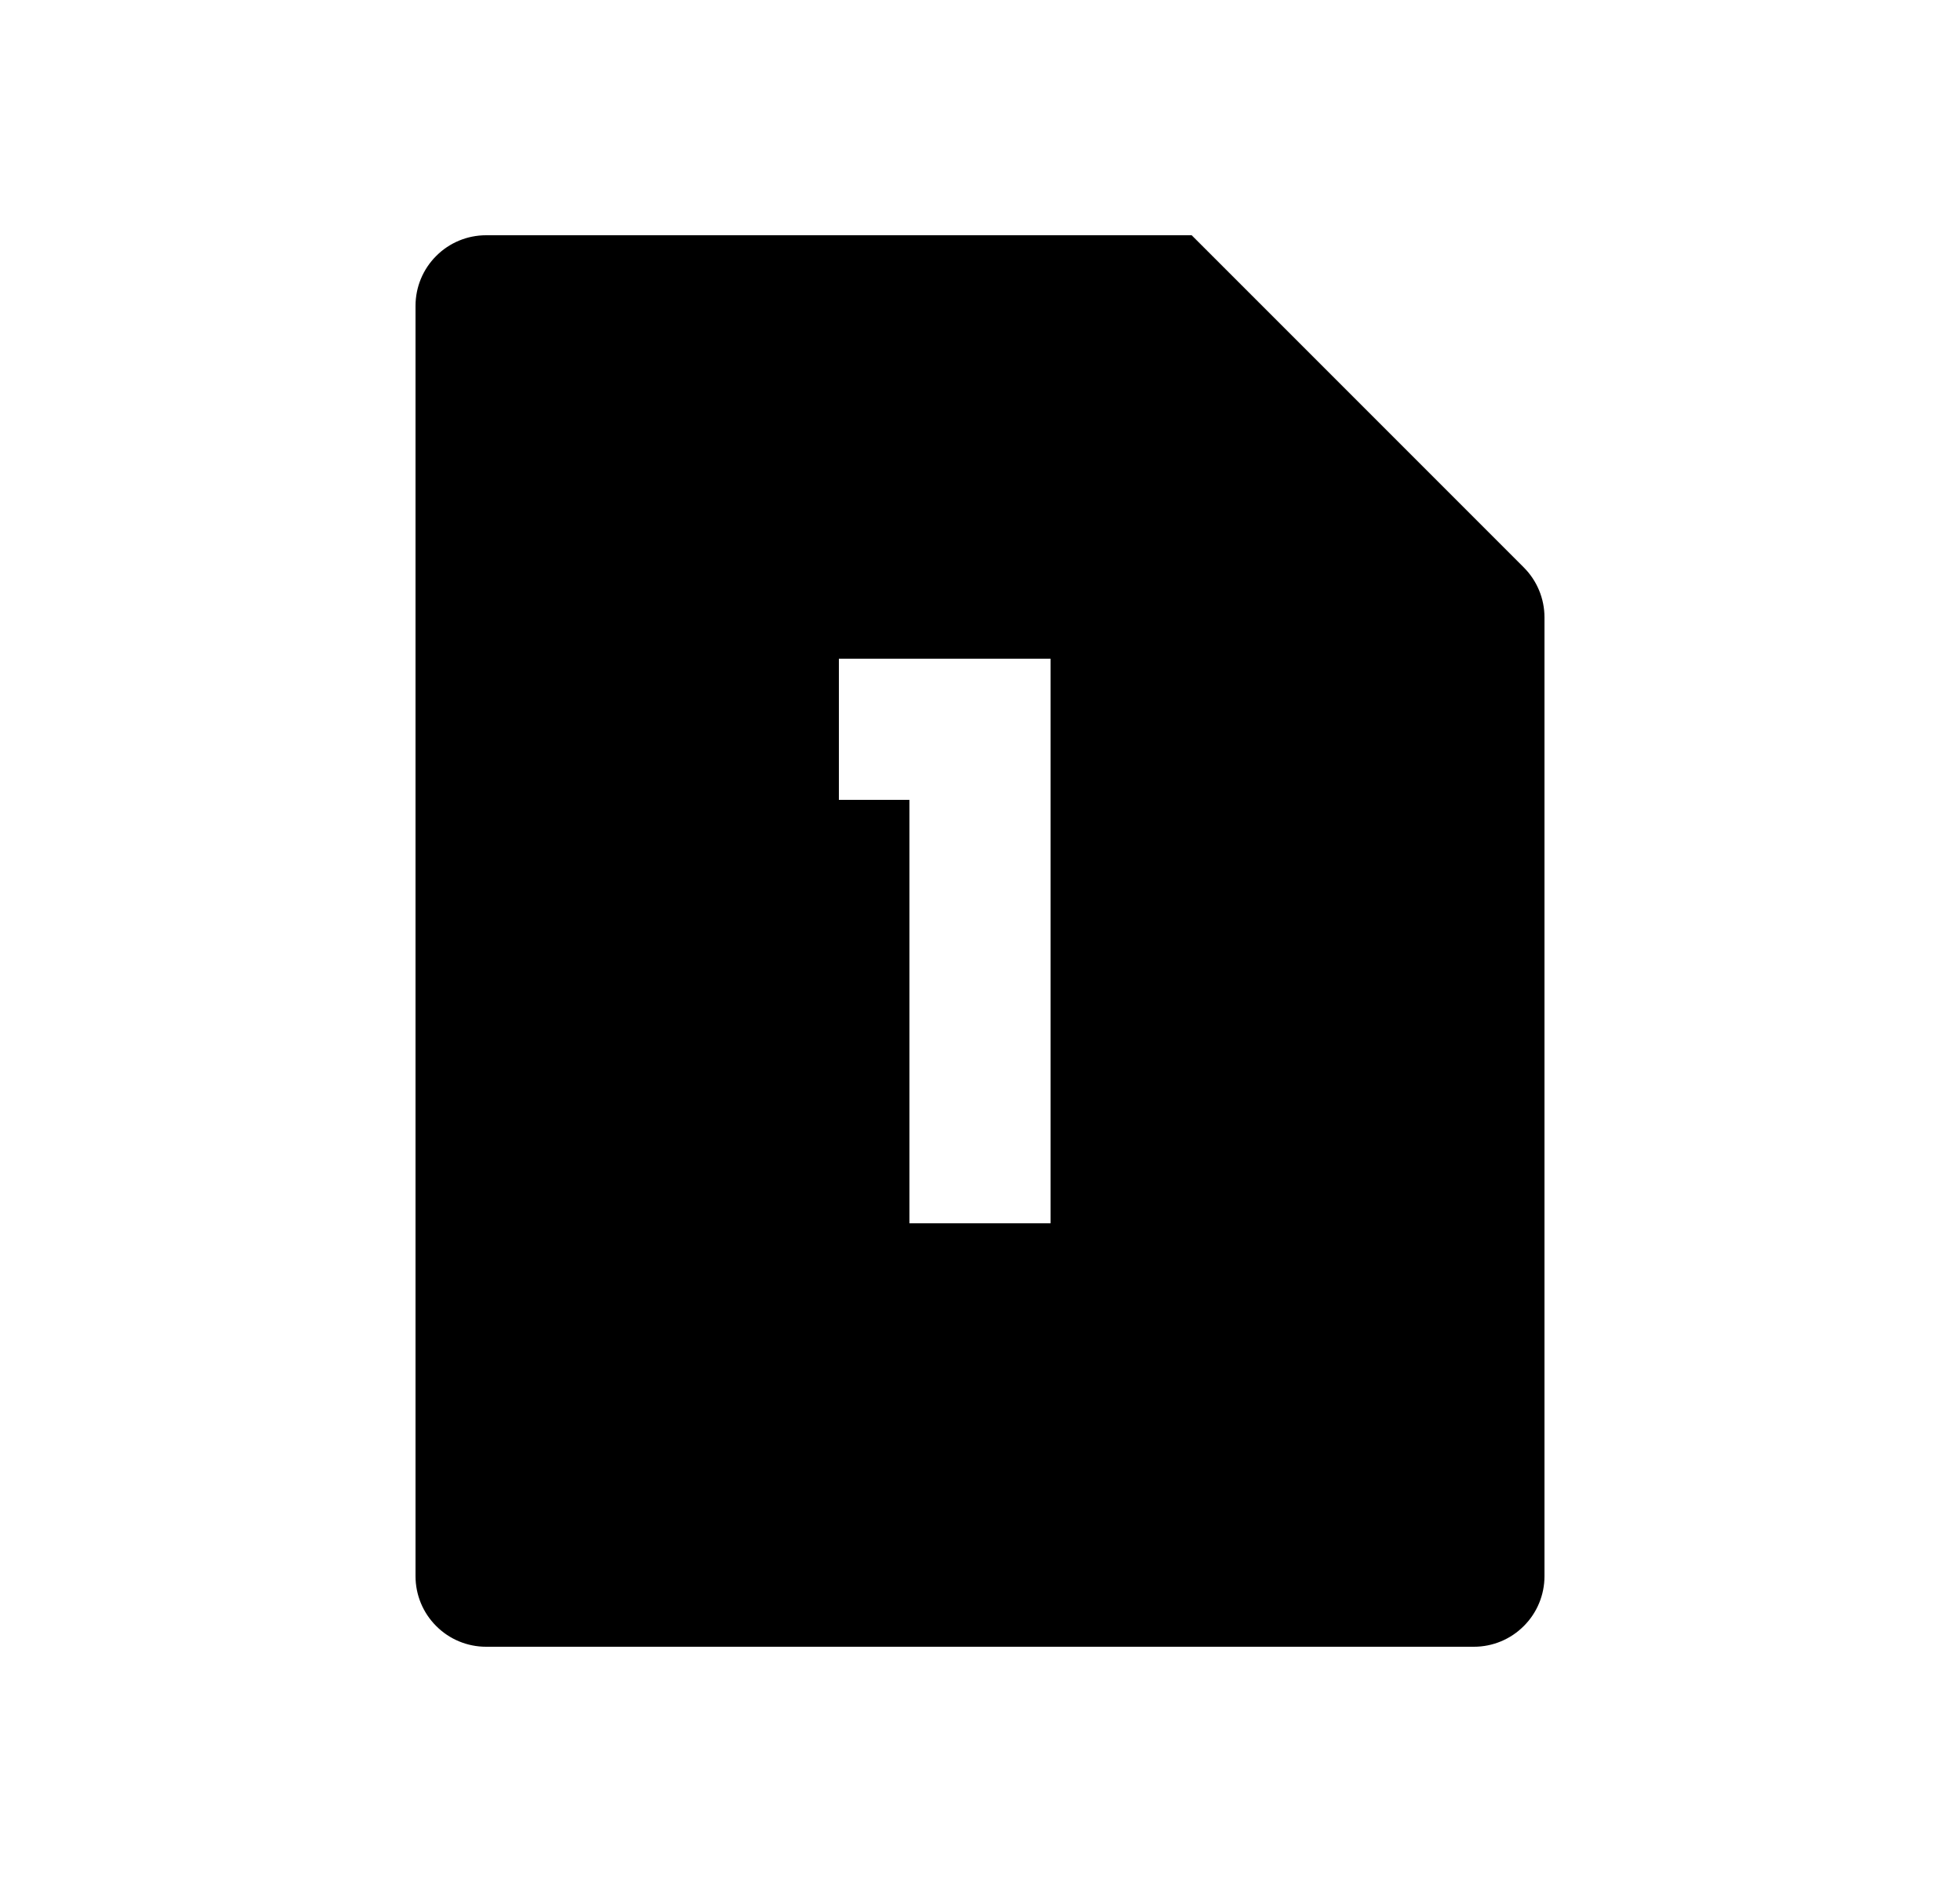 <svg width="25" height="24" viewBox="0 0 25 24" fill="none" xmlns="http://www.w3.org/2000/svg">
<path d="M15.2 3L19.436 7.236C19.605 7.405 19.7 7.634 19.7 7.873V20.1C19.7 20.339 19.605 20.568 19.436 20.736C19.268 20.905 19.039 21 18.8 21H6.2C5.961 21 5.732 20.905 5.564 20.736C5.395 20.568 5.3 20.339 5.3 20.1V3.9C5.3 3.661 5.395 3.432 5.564 3.264C5.732 3.095 5.961 3 6.2 3H15.2ZM13.4 8.4H10.7V10.2H11.6V15.6H13.4V8.4Z" fill="#0A0D14" style="fill:#0A0D14;fill:color(display-p3 0.039 0.051 0.078);fill-opacity:1;"/>
</svg>
